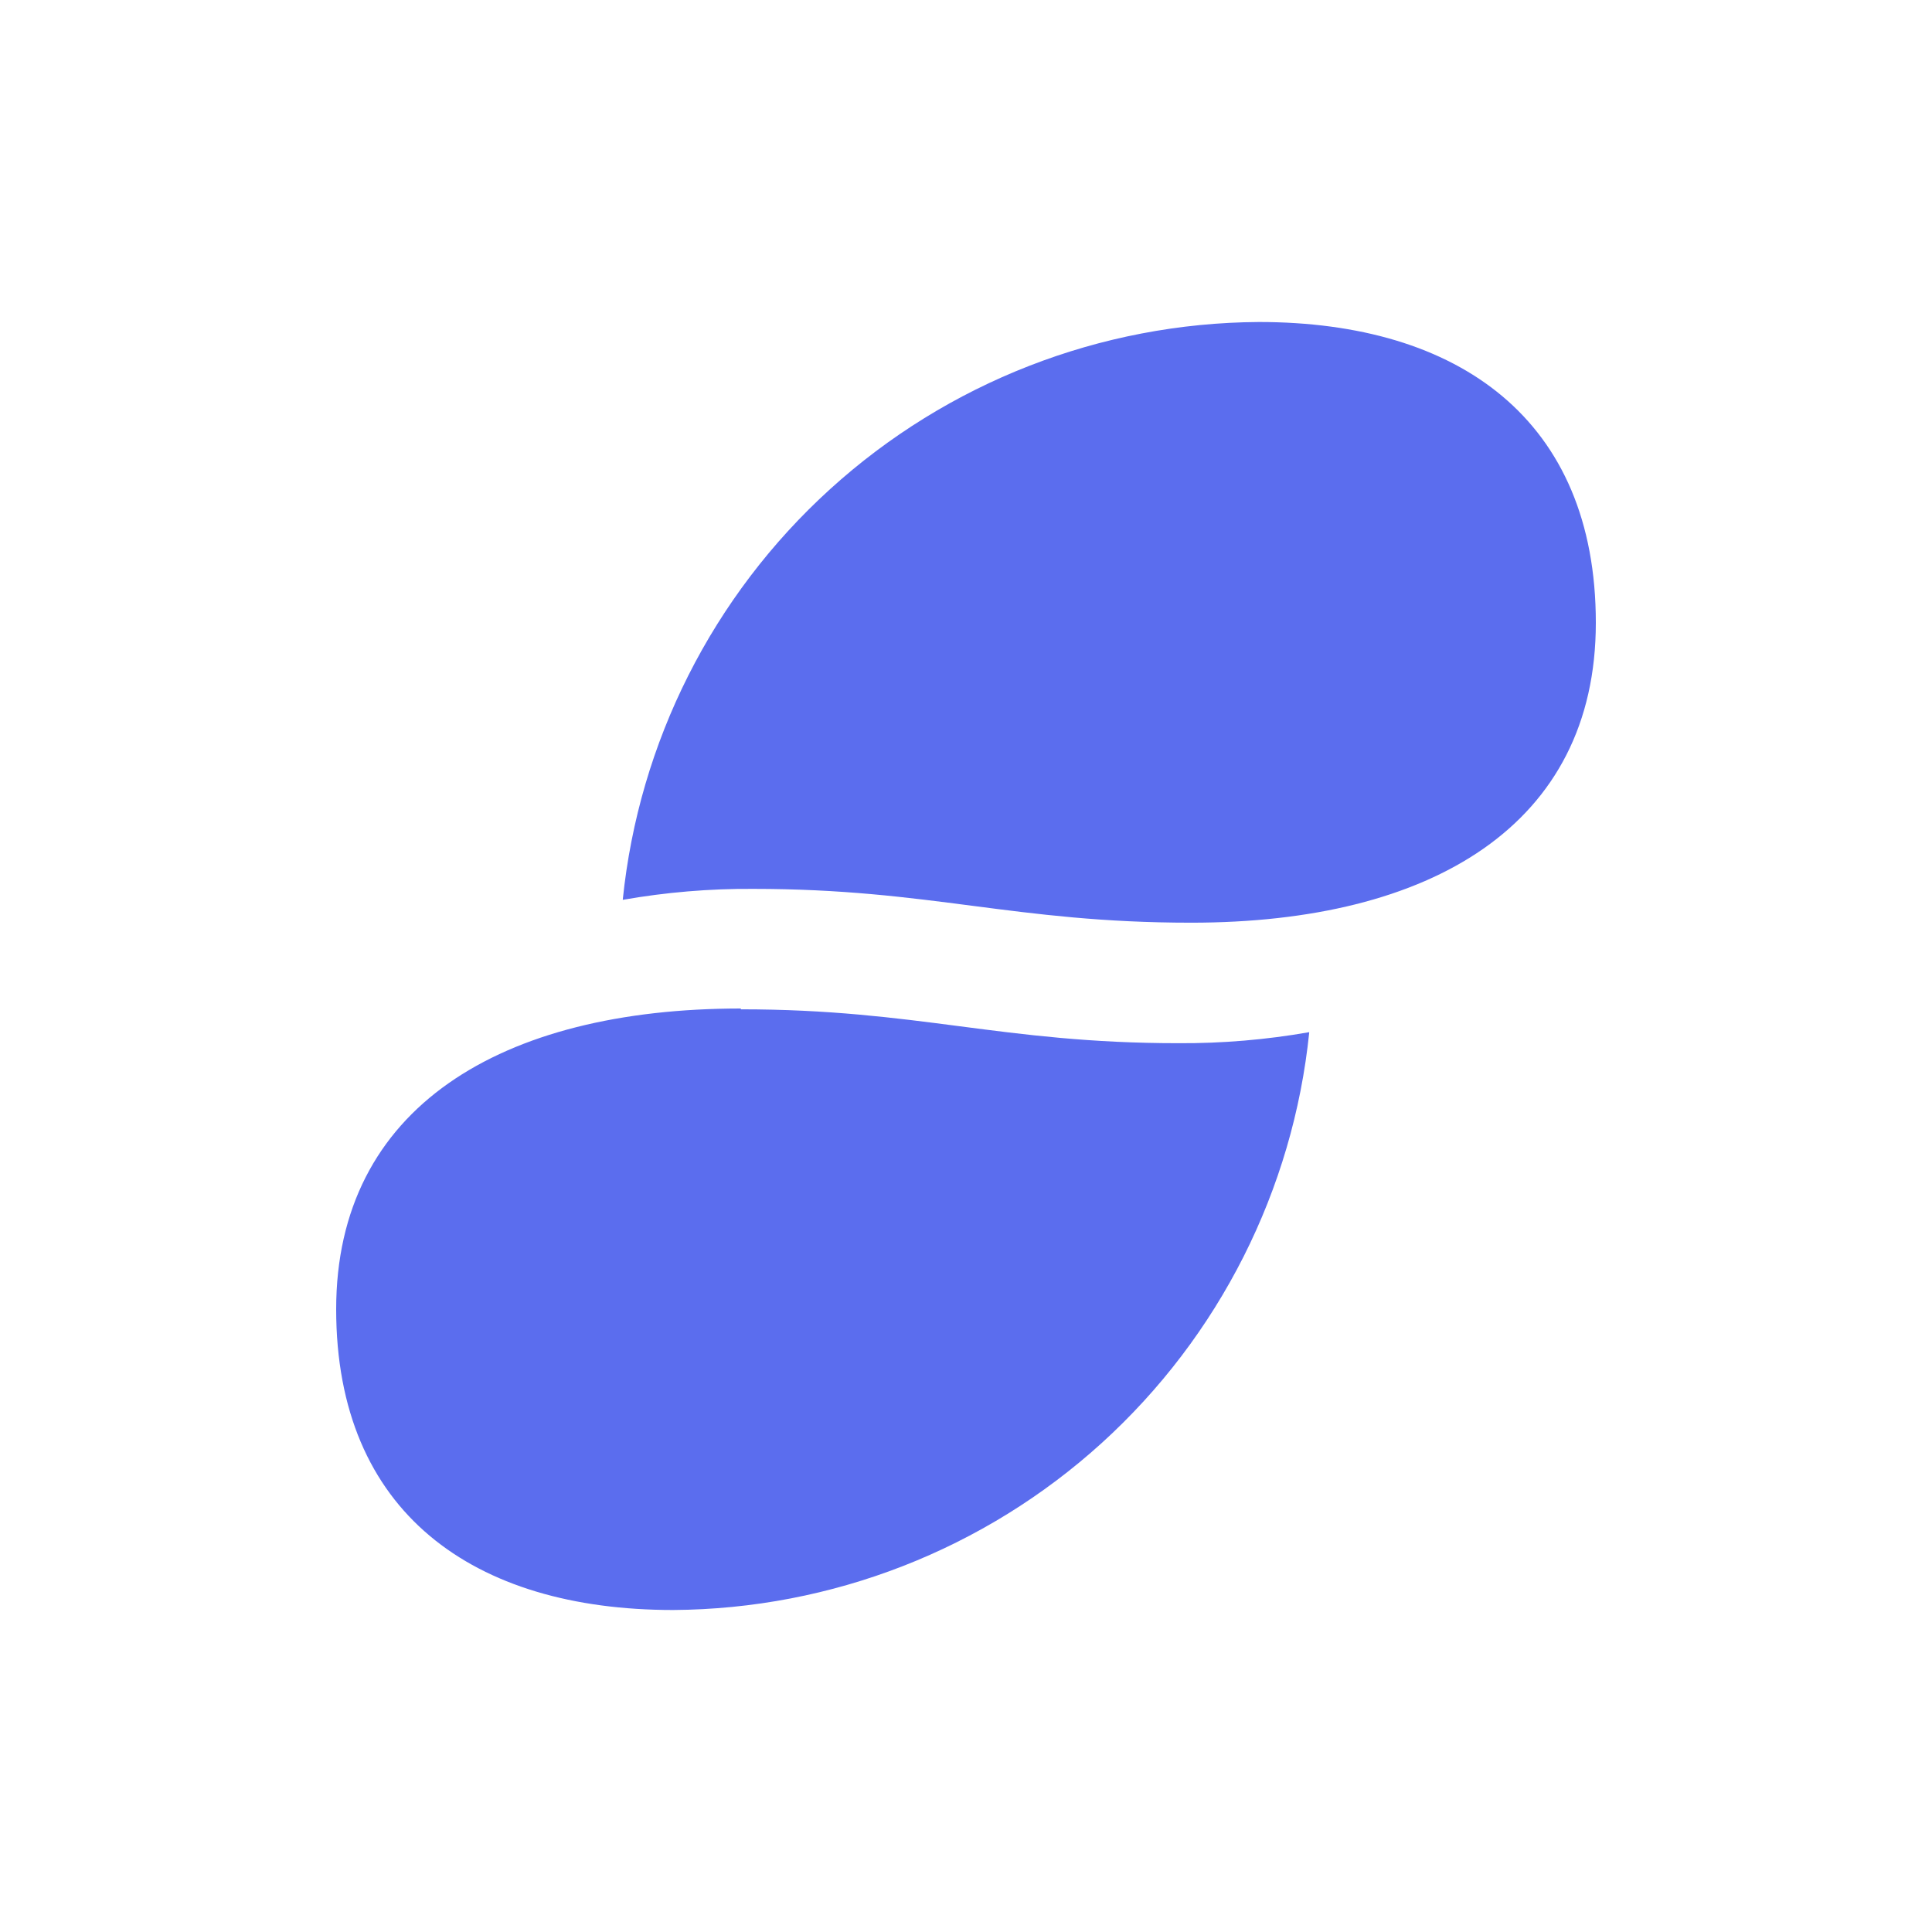 <svg width="24" height="24" viewBox="0 0 24 24" fill="none" xmlns="http://www.w3.org/2000/svg">
<path d="M9.359 11.042C8.815 11.038 8.272 11.084 7.736 11.178C7.936 9.218 8.853 7.401 10.312 6.076C11.771 4.751 13.668 4.012 15.638 4C18.122 4 19.824 5.213 19.824 7.736C19.824 10.249 17.78 11.462 14.797 11.462C12.596 11.462 11.56 11.042 9.359 11.042ZM9.203 12.528C6.22 12.528 4.176 13.761 4.176 16.264C4.176 18.787 5.878 20 8.362 20C10.332 19.988 12.229 19.249 13.688 17.924C15.146 16.599 16.064 14.782 16.264 12.822C15.728 12.916 15.185 12.962 14.64 12.959C12.44 12.959 11.403 12.538 9.203 12.538" fill="#5B6DEE"/>
</svg>
